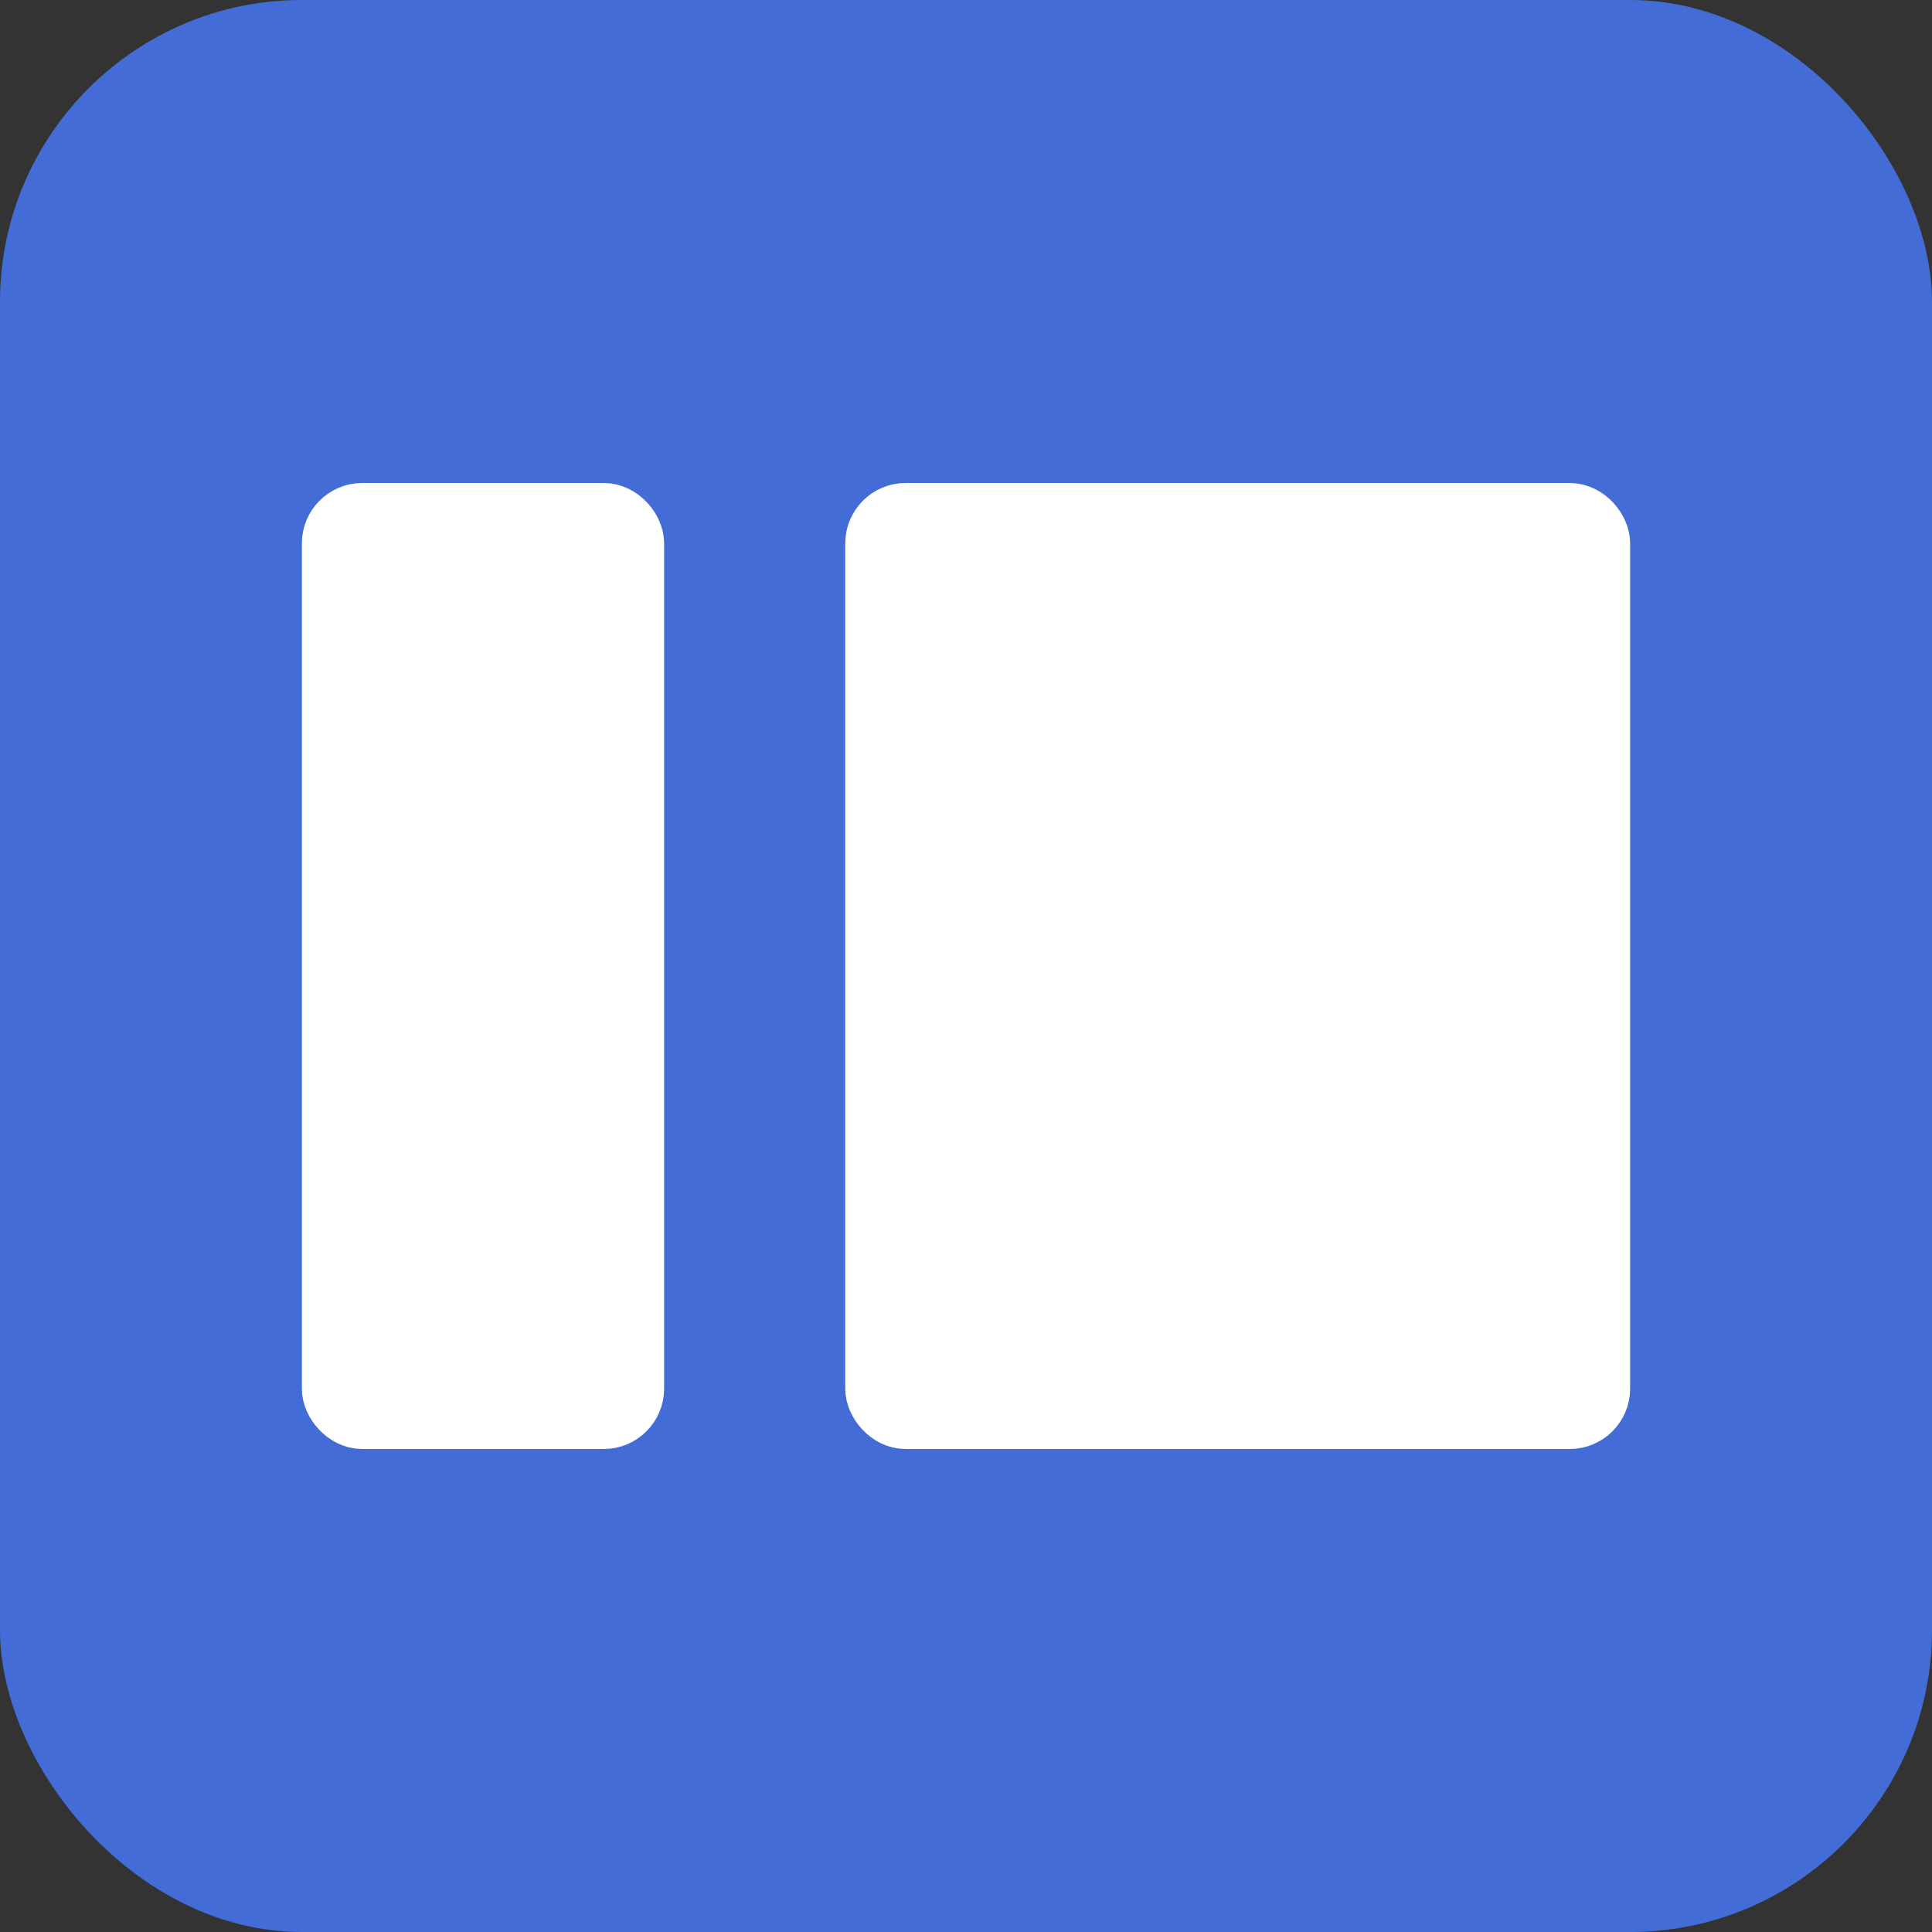 <svg width="32" height="32" viewBox="0 0 32 32" fill="none" xmlns="http://www.w3.org/2000/svg">
  <rect x="0" y="0" width="32" height="32" fill="#333333" stroke="none"/>
  <rect width="32" height="32" rx="5" fill="#436cd7"/>
  <rect x="5.5" y="8.5" width="5" height="15" rx="0.5" fill="white" stroke="white"/>
  <rect x="14.5" y="8.5" width="12" height="15" rx="0.5" fill="white" stroke="white"/>
</svg>

